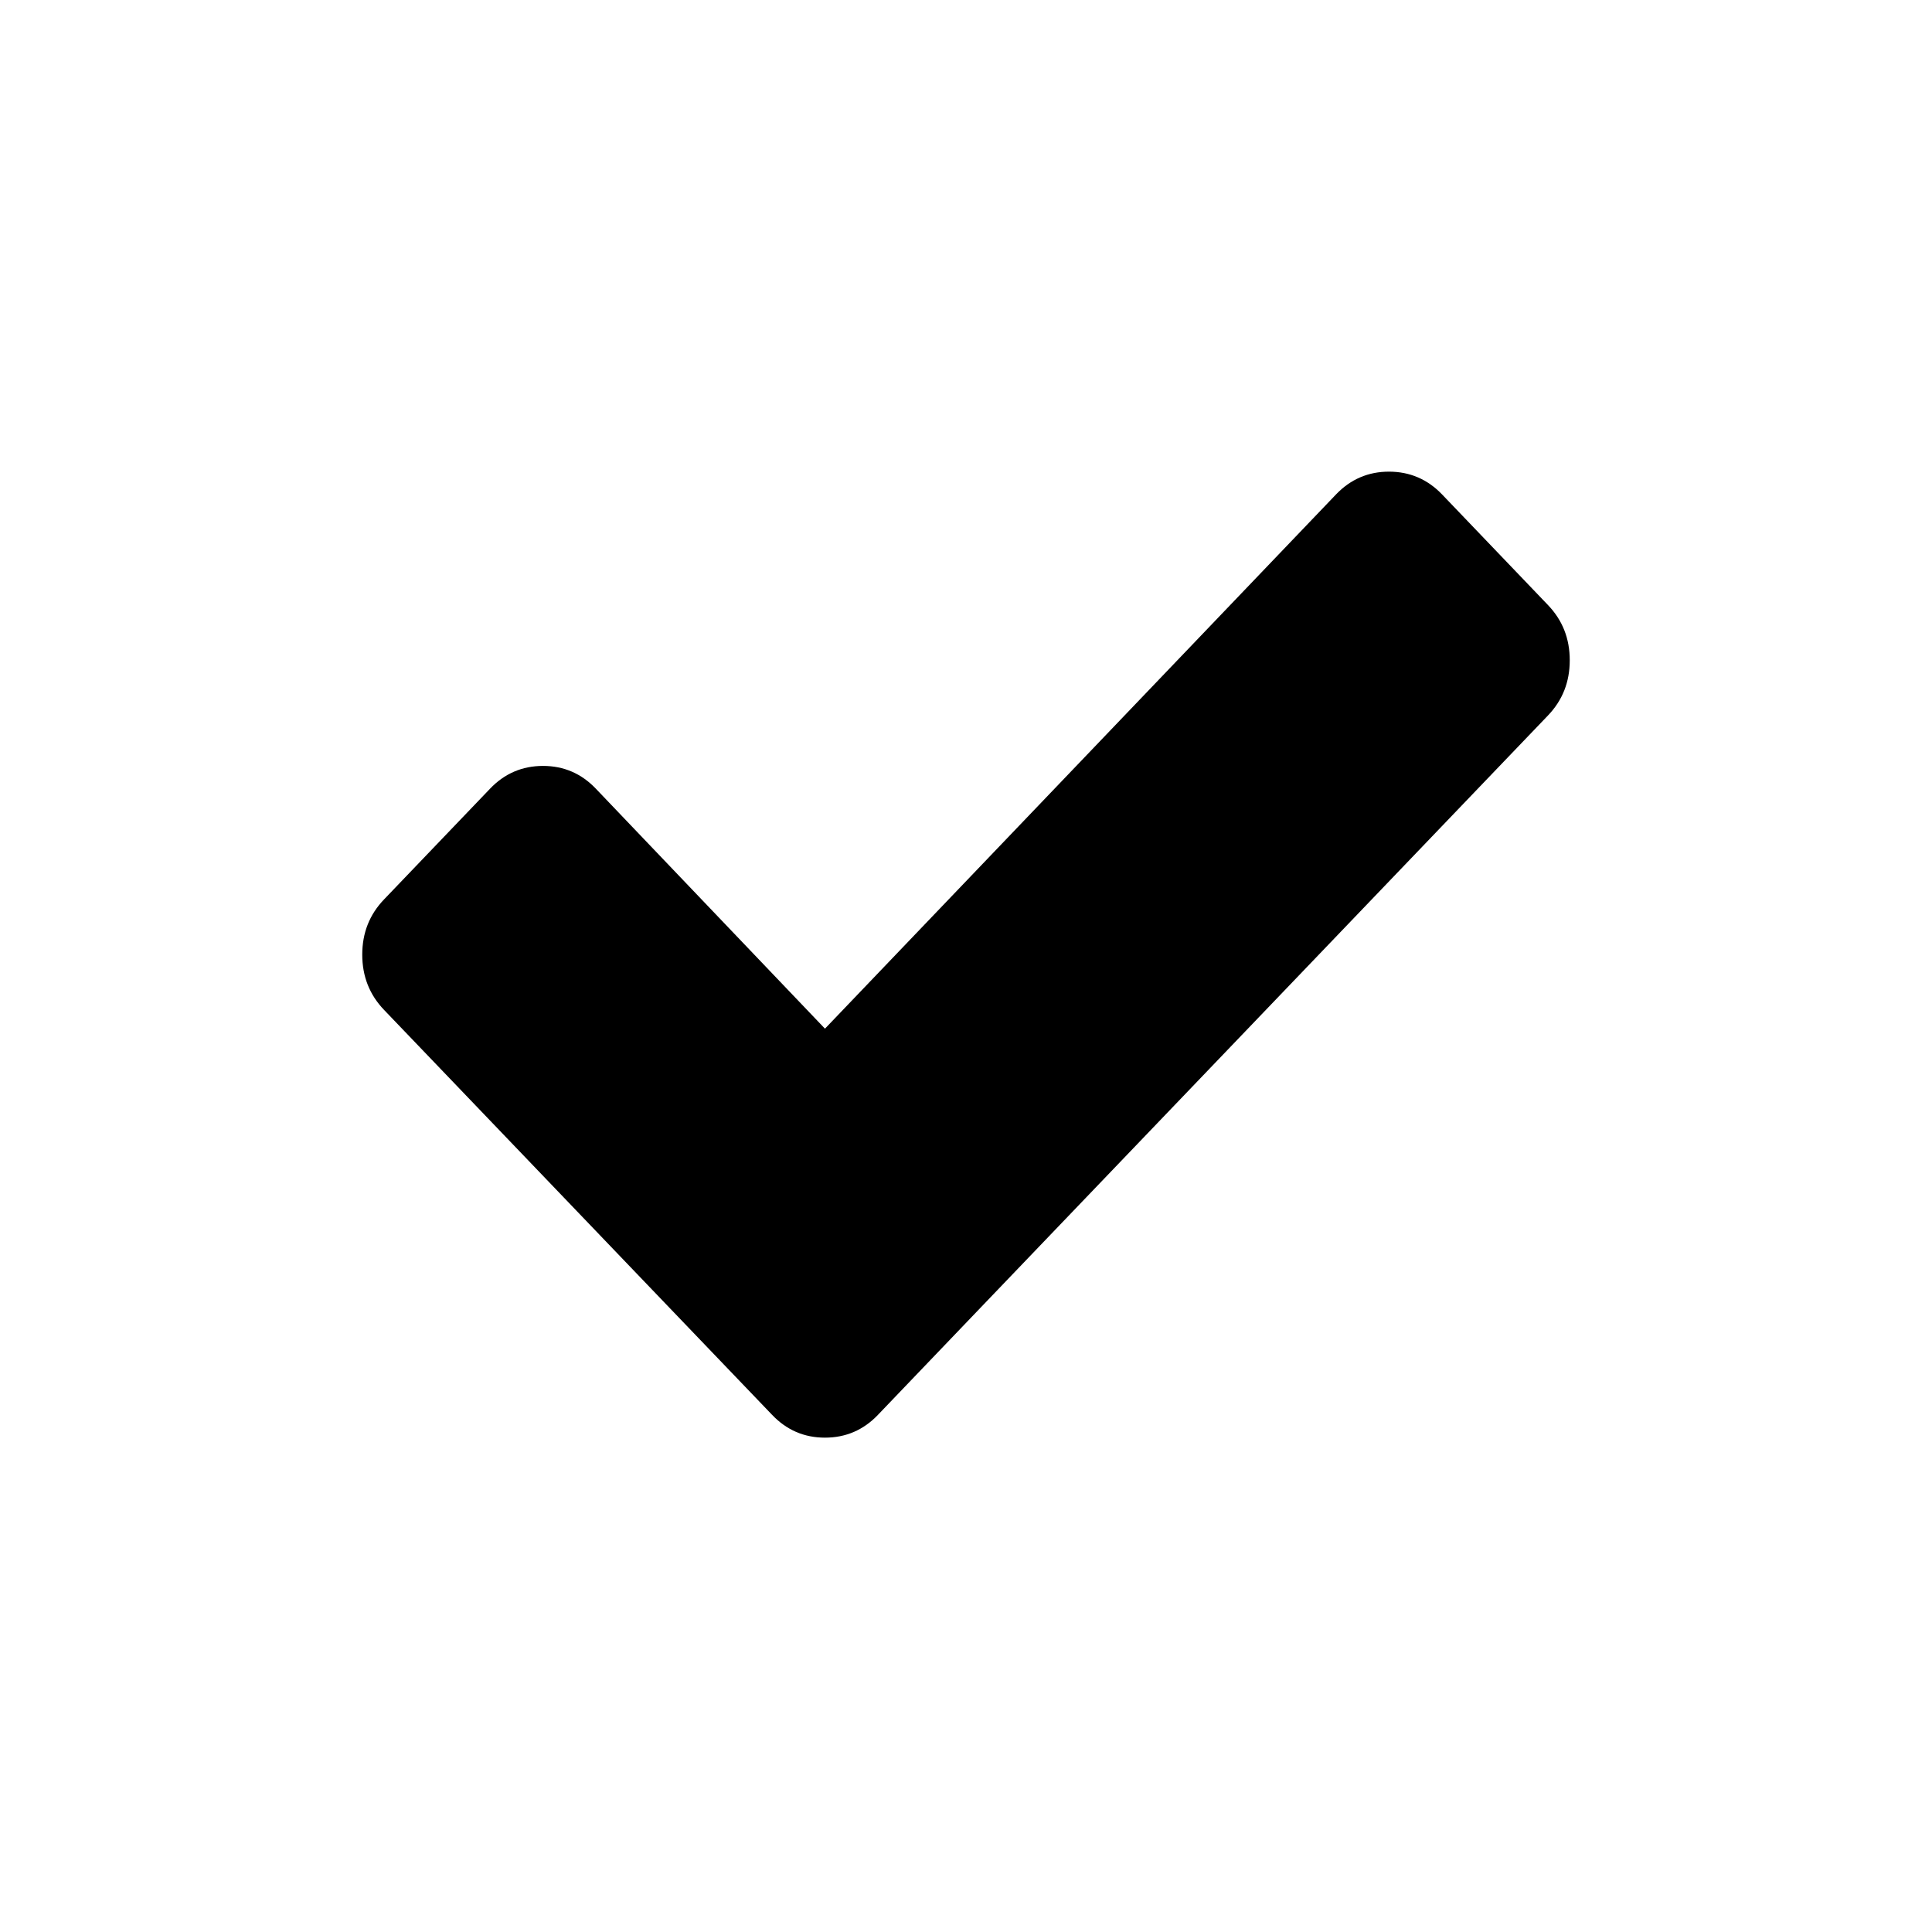 <svg xmlns="http://www.w3.org/2000/svg" width="16" height="16" viewBox="0 0 16 16">
  <path d="M12.819,5.01 C12.94,5.136 13,5.288 13,5.468 C13,5.648 12.94,5.8 12.819,5.926 L8.148,10.801 L7.271,11.717 C7.151,11.843 7.004,11.906 6.832,11.906 C6.66,11.906 6.514,11.843 6.394,11.717 L5.516,10.801 L3.181,8.364 C3.06,8.238 3,8.085 3,7.906 C3,7.726 3.06,7.574 3.181,7.448 L4.058,6.532 C4.178,6.406 4.325,6.343 4.497,6.343 C4.669,6.343 4.815,6.406 4.935,6.532 L6.832,8.519 L11.065,4.094 C11.185,3.969 11.331,3.906 11.503,3.906 C11.675,3.906 11.822,3.969 11.942,4.094 L12.819,5.01 Z"/>
</svg>
